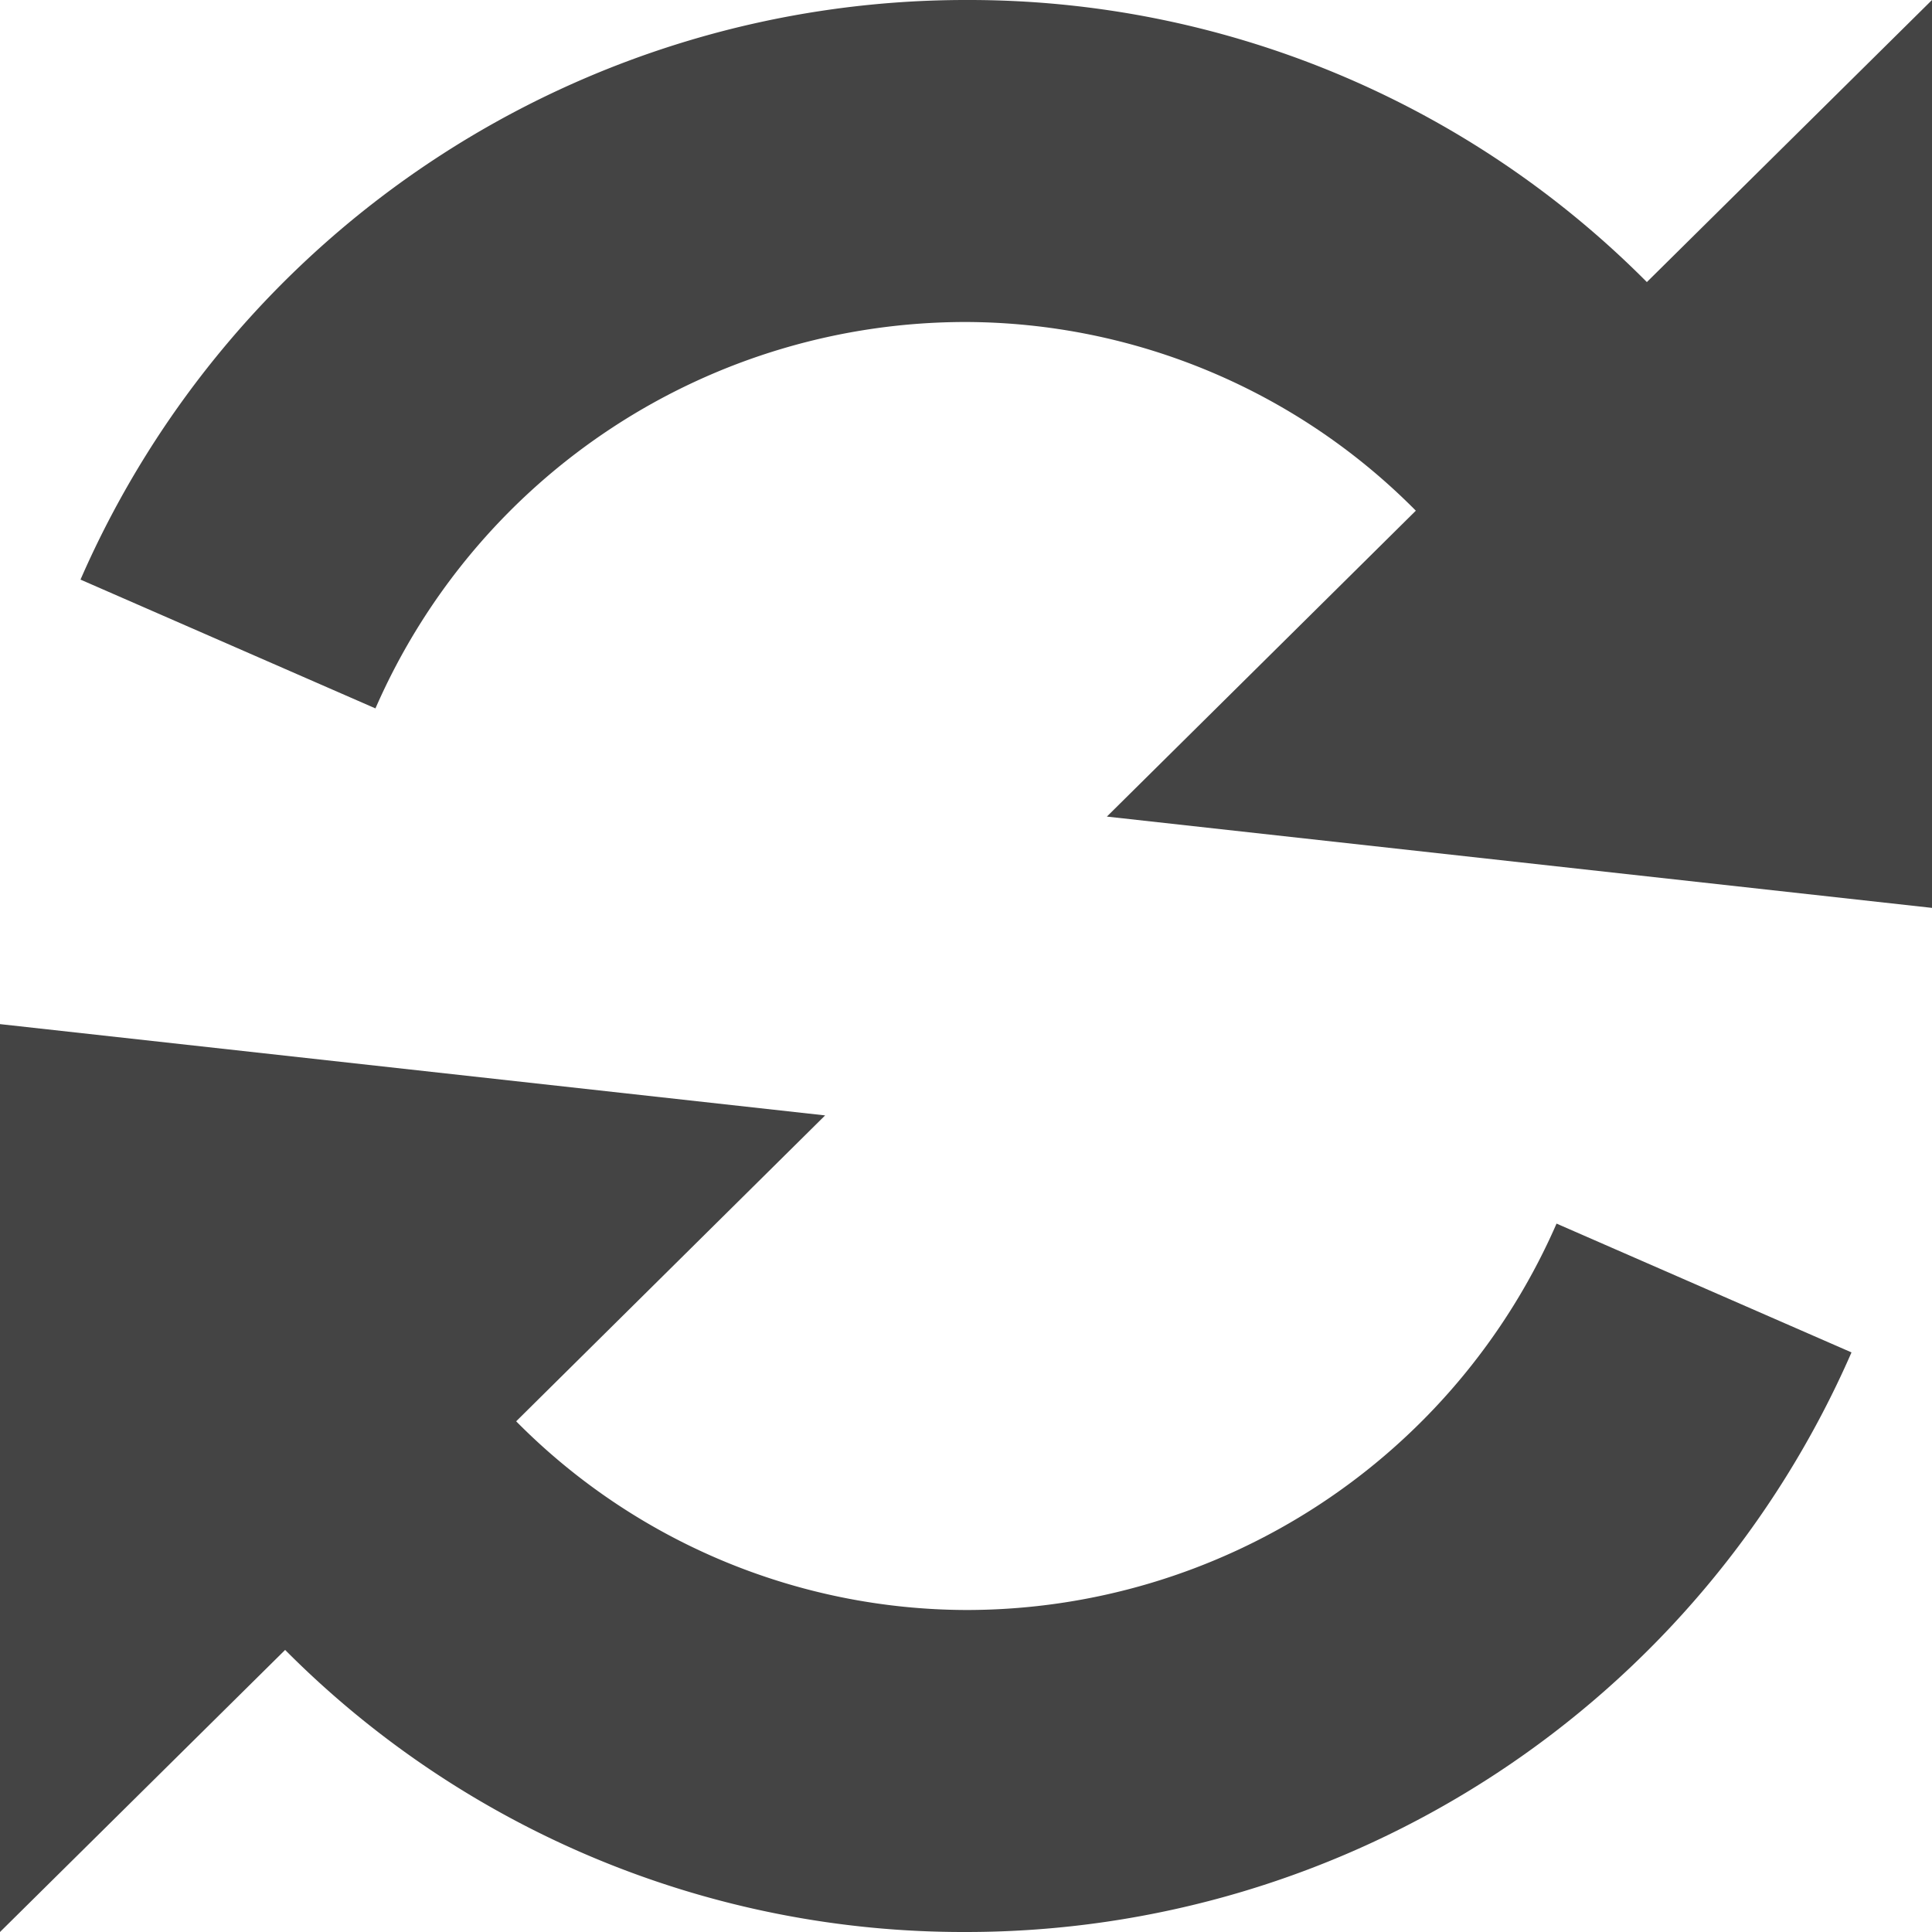 <svg xmlns="http://www.w3.org/2000/svg" xmlns:xlink="http://www.w3.org/1999/xlink" x="0px" y="0px" width="12px" height="12px" viewBox="0 0 12 12"><g transform="translate(0, 0)"><path d="M6,0A6,6,0,0,0,.5,3.6l1.832.8A4,4,0,0,1,6,2,3.946,3.946,0,0,1,8.794,3.172l-1.919,1.9L12,5.639V0L10.229,1.752A5.937,5.937,0,0,0,6,0Z" fill="#444444"></path>
  <path d="M6,10A3.946,3.946,0,0,1,3.206,8.828l1.919-1.9L0,6.361V12l1.771-1.752A5.937,5.937,0,0,0,6,12a6,6,0,0,0,5.5-3.6L9.668,7.6A4,4,0,0,1,6,10Z" fill="#444444" data-color="color-2"></path></g></svg>